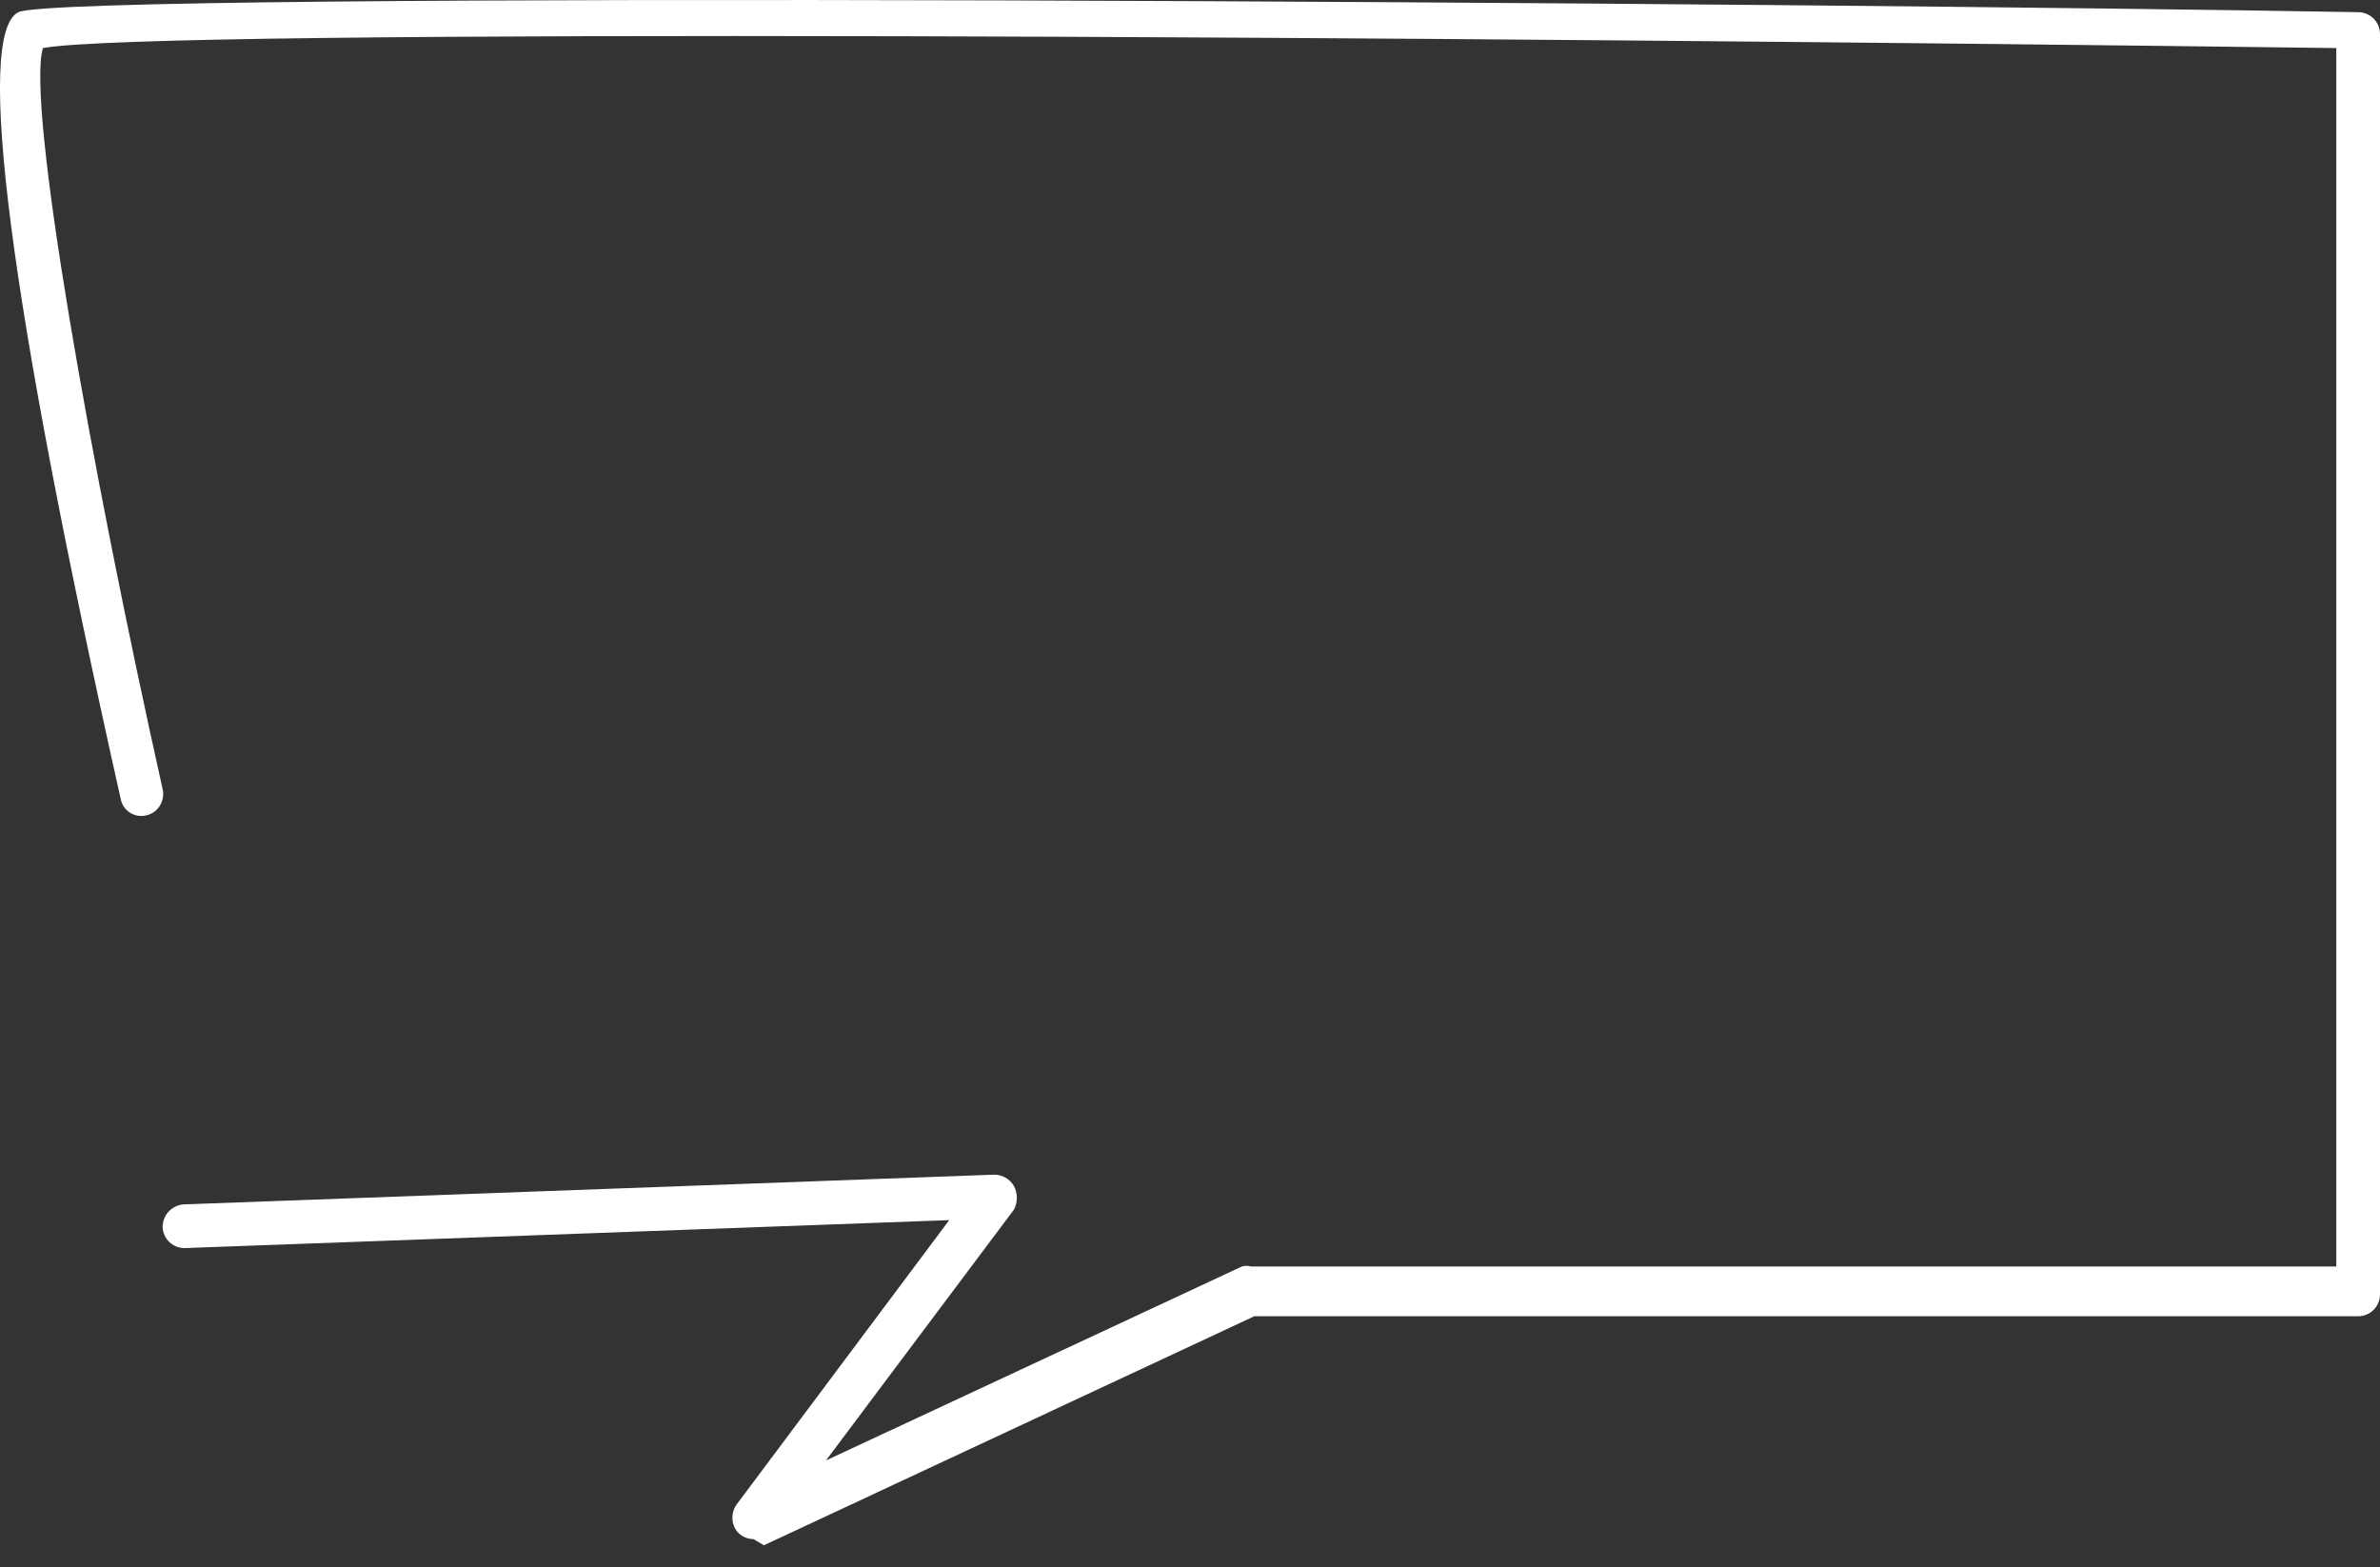 <svg width="41" height="27" viewBox="0 0 41 27" fill="none" xmlns="http://www.w3.org/2000/svg">
<rect x="0" y="0" width="41" height="27" fill="#333333" stroke="none"/>
<path d="M12.98 26.514C12.925 26.514 12.871 26.501 12.822 26.478C12.772 26.455 12.729 26.421 12.694 26.379C12.644 26.311 12.617 26.229 12.617 26.145C12.617 26.061 12.644 25.979 12.694 25.912L16.352 21.019L3.193 21.5C3.144 21.502 3.094 21.495 3.048 21.478C3.001 21.46 2.959 21.434 2.922 21.401C2.886 21.367 2.857 21.327 2.836 21.282C2.815 21.237 2.803 21.189 2.802 21.139C2.801 21.04 2.838 20.945 2.905 20.872C2.972 20.8 3.064 20.755 3.163 20.748L17.12 20.236C17.19 20.234 17.259 20.252 17.32 20.286C17.381 20.321 17.432 20.371 17.467 20.431C17.5 20.494 17.517 20.564 17.517 20.635C17.517 20.706 17.5 20.775 17.467 20.838L14.229 25.159L21.396 21.817C21.445 21.802 21.498 21.802 21.547 21.817H40.247V0.828C25.1 0.632 2.606 0.481 0.739 0.828C0.453 1.791 1.552 7.995 2.802 13.596C2.813 13.644 2.814 13.694 2.806 13.743C2.797 13.792 2.779 13.839 2.753 13.881C2.726 13.923 2.691 13.96 2.651 13.988C2.61 14.017 2.564 14.037 2.515 14.047C2.468 14.058 2.419 14.06 2.371 14.051C2.323 14.043 2.277 14.024 2.236 13.998C2.195 13.971 2.16 13.936 2.133 13.896C2.106 13.855 2.088 13.809 2.079 13.761C0.152 5.164 -0.436 0.587 0.317 0.21C1.07 -0.166 31.409 0.045 40.639 0.21C40.736 0.214 40.828 0.256 40.895 0.326C40.962 0.396 41 0.49 41 0.587V22.298C41 22.398 40.96 22.494 40.89 22.565C40.819 22.635 40.723 22.675 40.624 22.675H21.607L13.16 26.62L12.98 26.514Z" fill="white"/>
</svg>
